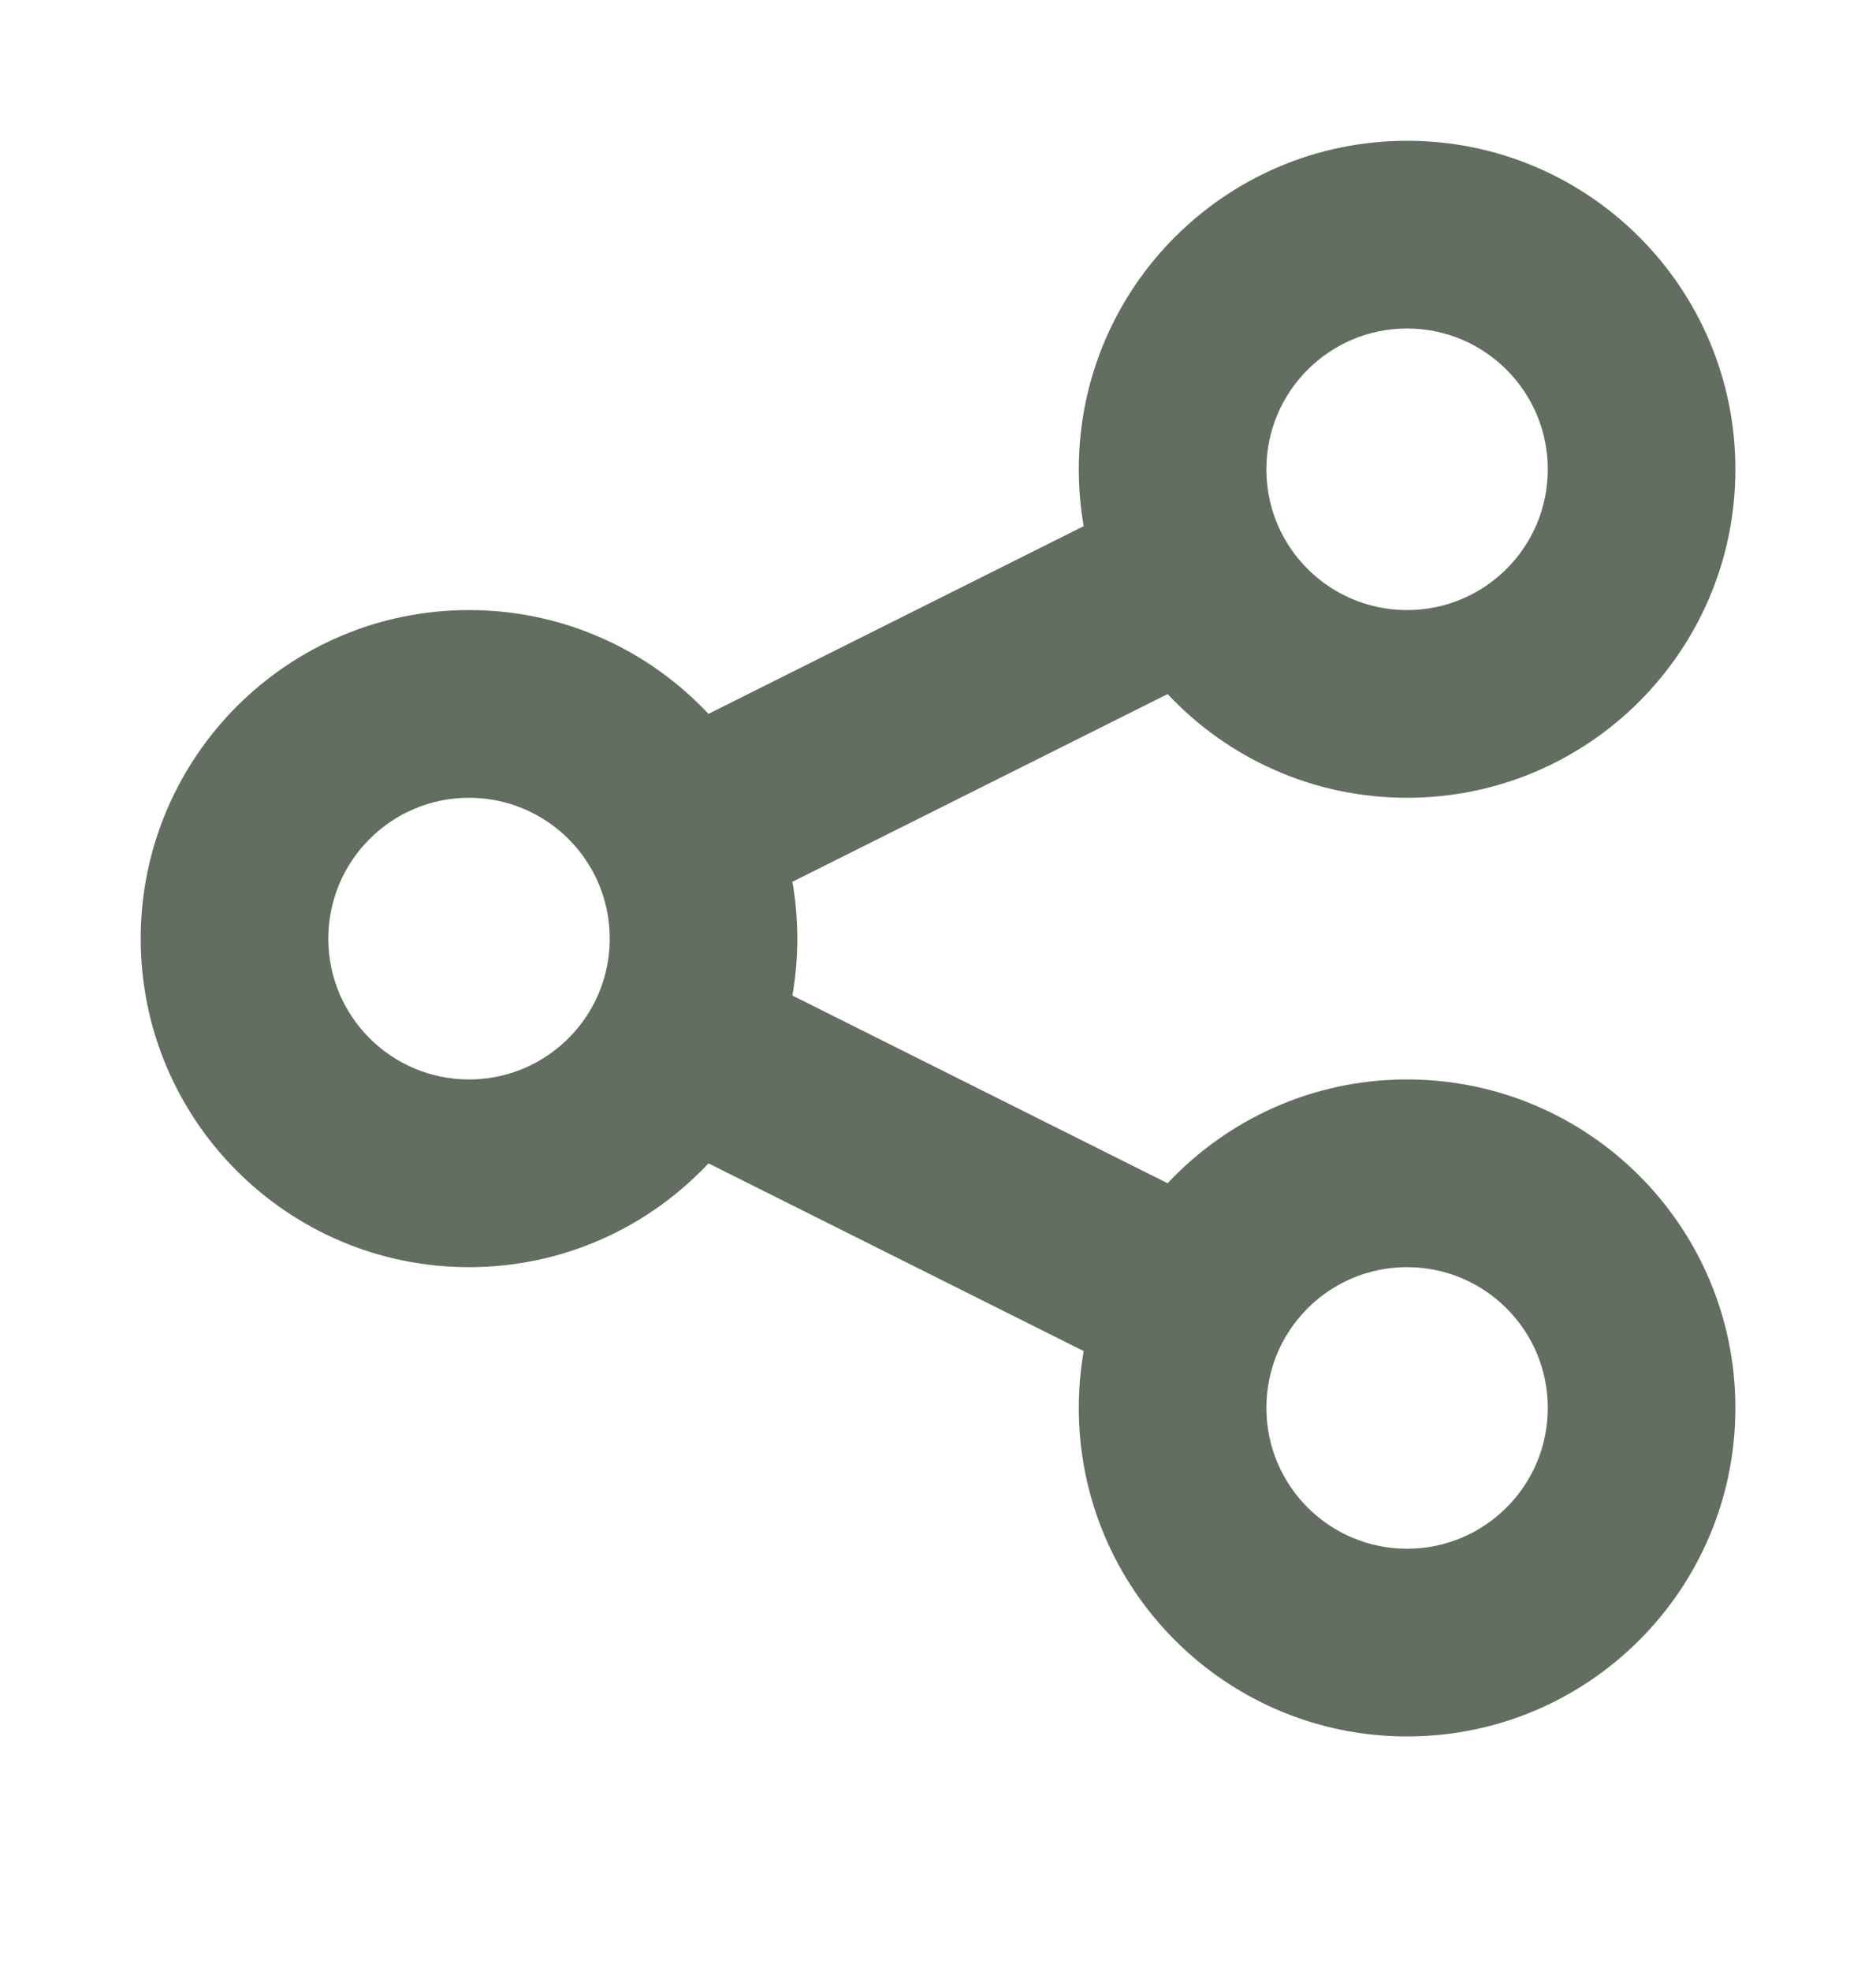 <svg width="20" height="21" viewBox="0 0 20 21" fill="none" xmlns="http://www.w3.org/2000/svg">
<path fill-rule="evenodd" clip-rule="evenodd" d="M15.001 3.5C14.172 3.5 13.501 4.172 13.501 5C13.501 5.243 13.558 5.47 13.658 5.671C13.906 6.165 14.415 6.5 15.001 6.5C15.829 6.5 16.501 5.829 16.501 5C16.501 4.172 15.829 3.5 15.001 3.5ZM11.501 5C11.501 3.067 13.068 1.5 15.001 1.5C16.934 1.5 18.501 3.067 18.501 5C18.501 6.933 16.934 8.5 15.001 8.5C13.993 8.5 13.086 8.075 12.448 7.395L8.448 9.395C8.482 9.592 8.5 9.794 8.5 10.001C8.5 10.207 8.482 10.409 8.448 10.607L12.448 12.607C13.086 11.927 13.993 11.501 15.001 11.501C16.934 11.501 18.501 13.068 18.501 15.001C18.501 16.934 16.934 18.501 15.001 18.501C13.068 18.501 11.501 16.934 11.501 15.001C11.501 14.795 11.519 14.592 11.553 14.395L7.553 12.395C6.915 13.075 6.008 13.501 5 13.501C3.067 13.501 1.5 11.934 1.5 10.001C1.5 8.068 3.067 6.5 5 6.5C6.008 6.5 6.915 6.926 7.553 7.606L11.553 5.606C11.519 5.409 11.501 5.207 11.501 5ZM5 8.5C4.172 8.5 3.5 9.172 3.5 10.001C3.5 10.829 4.172 11.501 5 11.501C5.586 11.501 6.095 11.165 6.343 10.671C6.443 10.47 6.5 10.244 6.5 10.001C6.5 9.758 6.443 9.531 6.343 9.33C6.095 8.836 5.586 8.5 5 8.5ZM15.001 13.501C14.415 13.501 13.906 13.836 13.658 14.331C13.558 14.531 13.501 14.758 13.501 15.001C13.501 15.829 14.172 16.501 15.001 16.501C15.829 16.501 16.501 15.829 16.501 15.001C16.501 14.172 15.829 13.501 15.001 13.501Z" fill="#626E60"/>
</svg>
